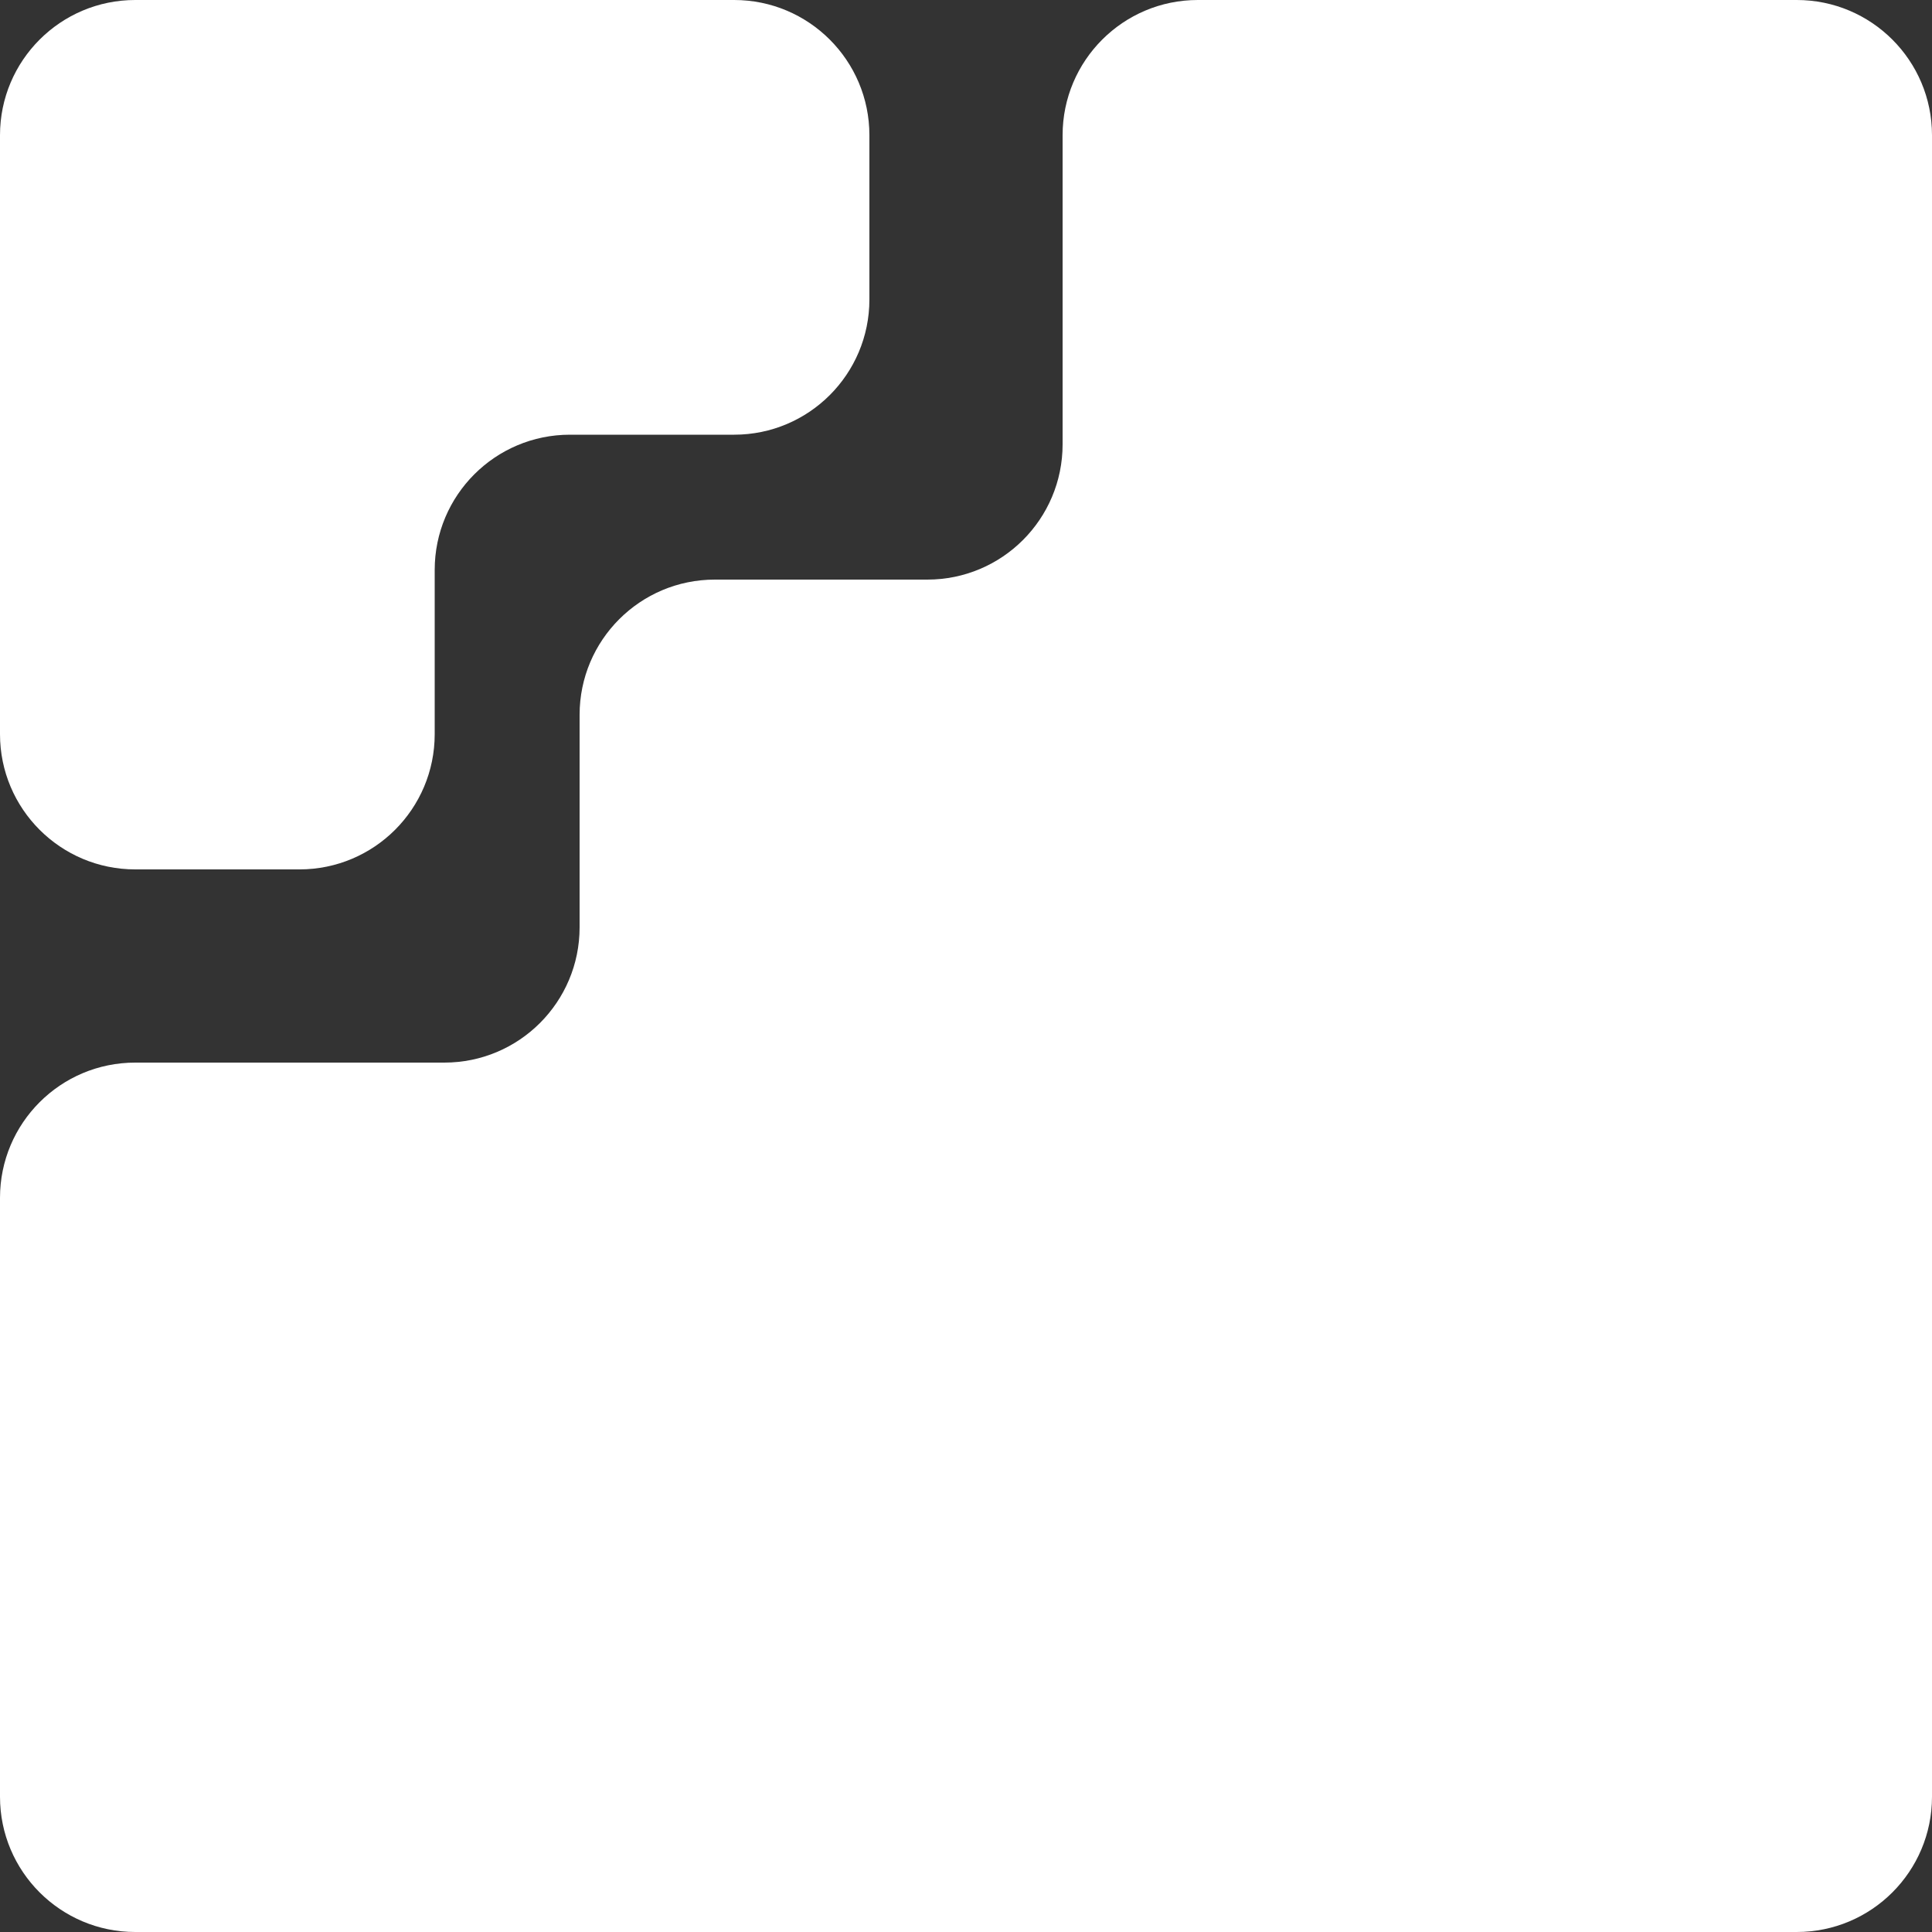 <svg width="100" height="100" viewBox="0 0 100 100" fill="none" xmlns="http://www.w3.org/2000/svg">
<rect x="0" y="0" width="100" height="100" fill="#333333" stroke="none"/>
<g clip-path="url(#clip0_4_37)">
<path fill-rule="evenodd" clip-rule="evenodd" d="M7 0C3.134 0 0 3.134 0 7V22.5V38C0 41.866 3.134 45 7 45H15.5C19.366 45 22.5 41.866 22.5 38V29.5C22.5 25.634 25.634 22.5 29.5 22.5H38C41.866 22.5 45 19.366 45 15.5V7C45 3.134 41.866 0 38 0H22.5H7Z" fill="white"/>
<path fill-rule="evenodd" clip-rule="evenodd" d="M55 7C55 3.134 58.134 0 62 0H75H80H93C96.866 0 100 3.134 100 7V25V50V75V93C100 96.866 96.866 100 93 100H75H50H25H7C3.134 100 0 96.866 0 93V80V75V62C0 58.134 3.134 55 7 55H23C26.866 55 30 51.866 30 48V37C30 33.134 33.134 30 37 30H48C51.866 30 55 26.866 55 23V7Z" fill="white"/>
</g>
<defs>
<clipPath id="clip0_4_37">
<rect width="100" height="100" fill="white"/>
</clipPath>
</defs>
</svg>
